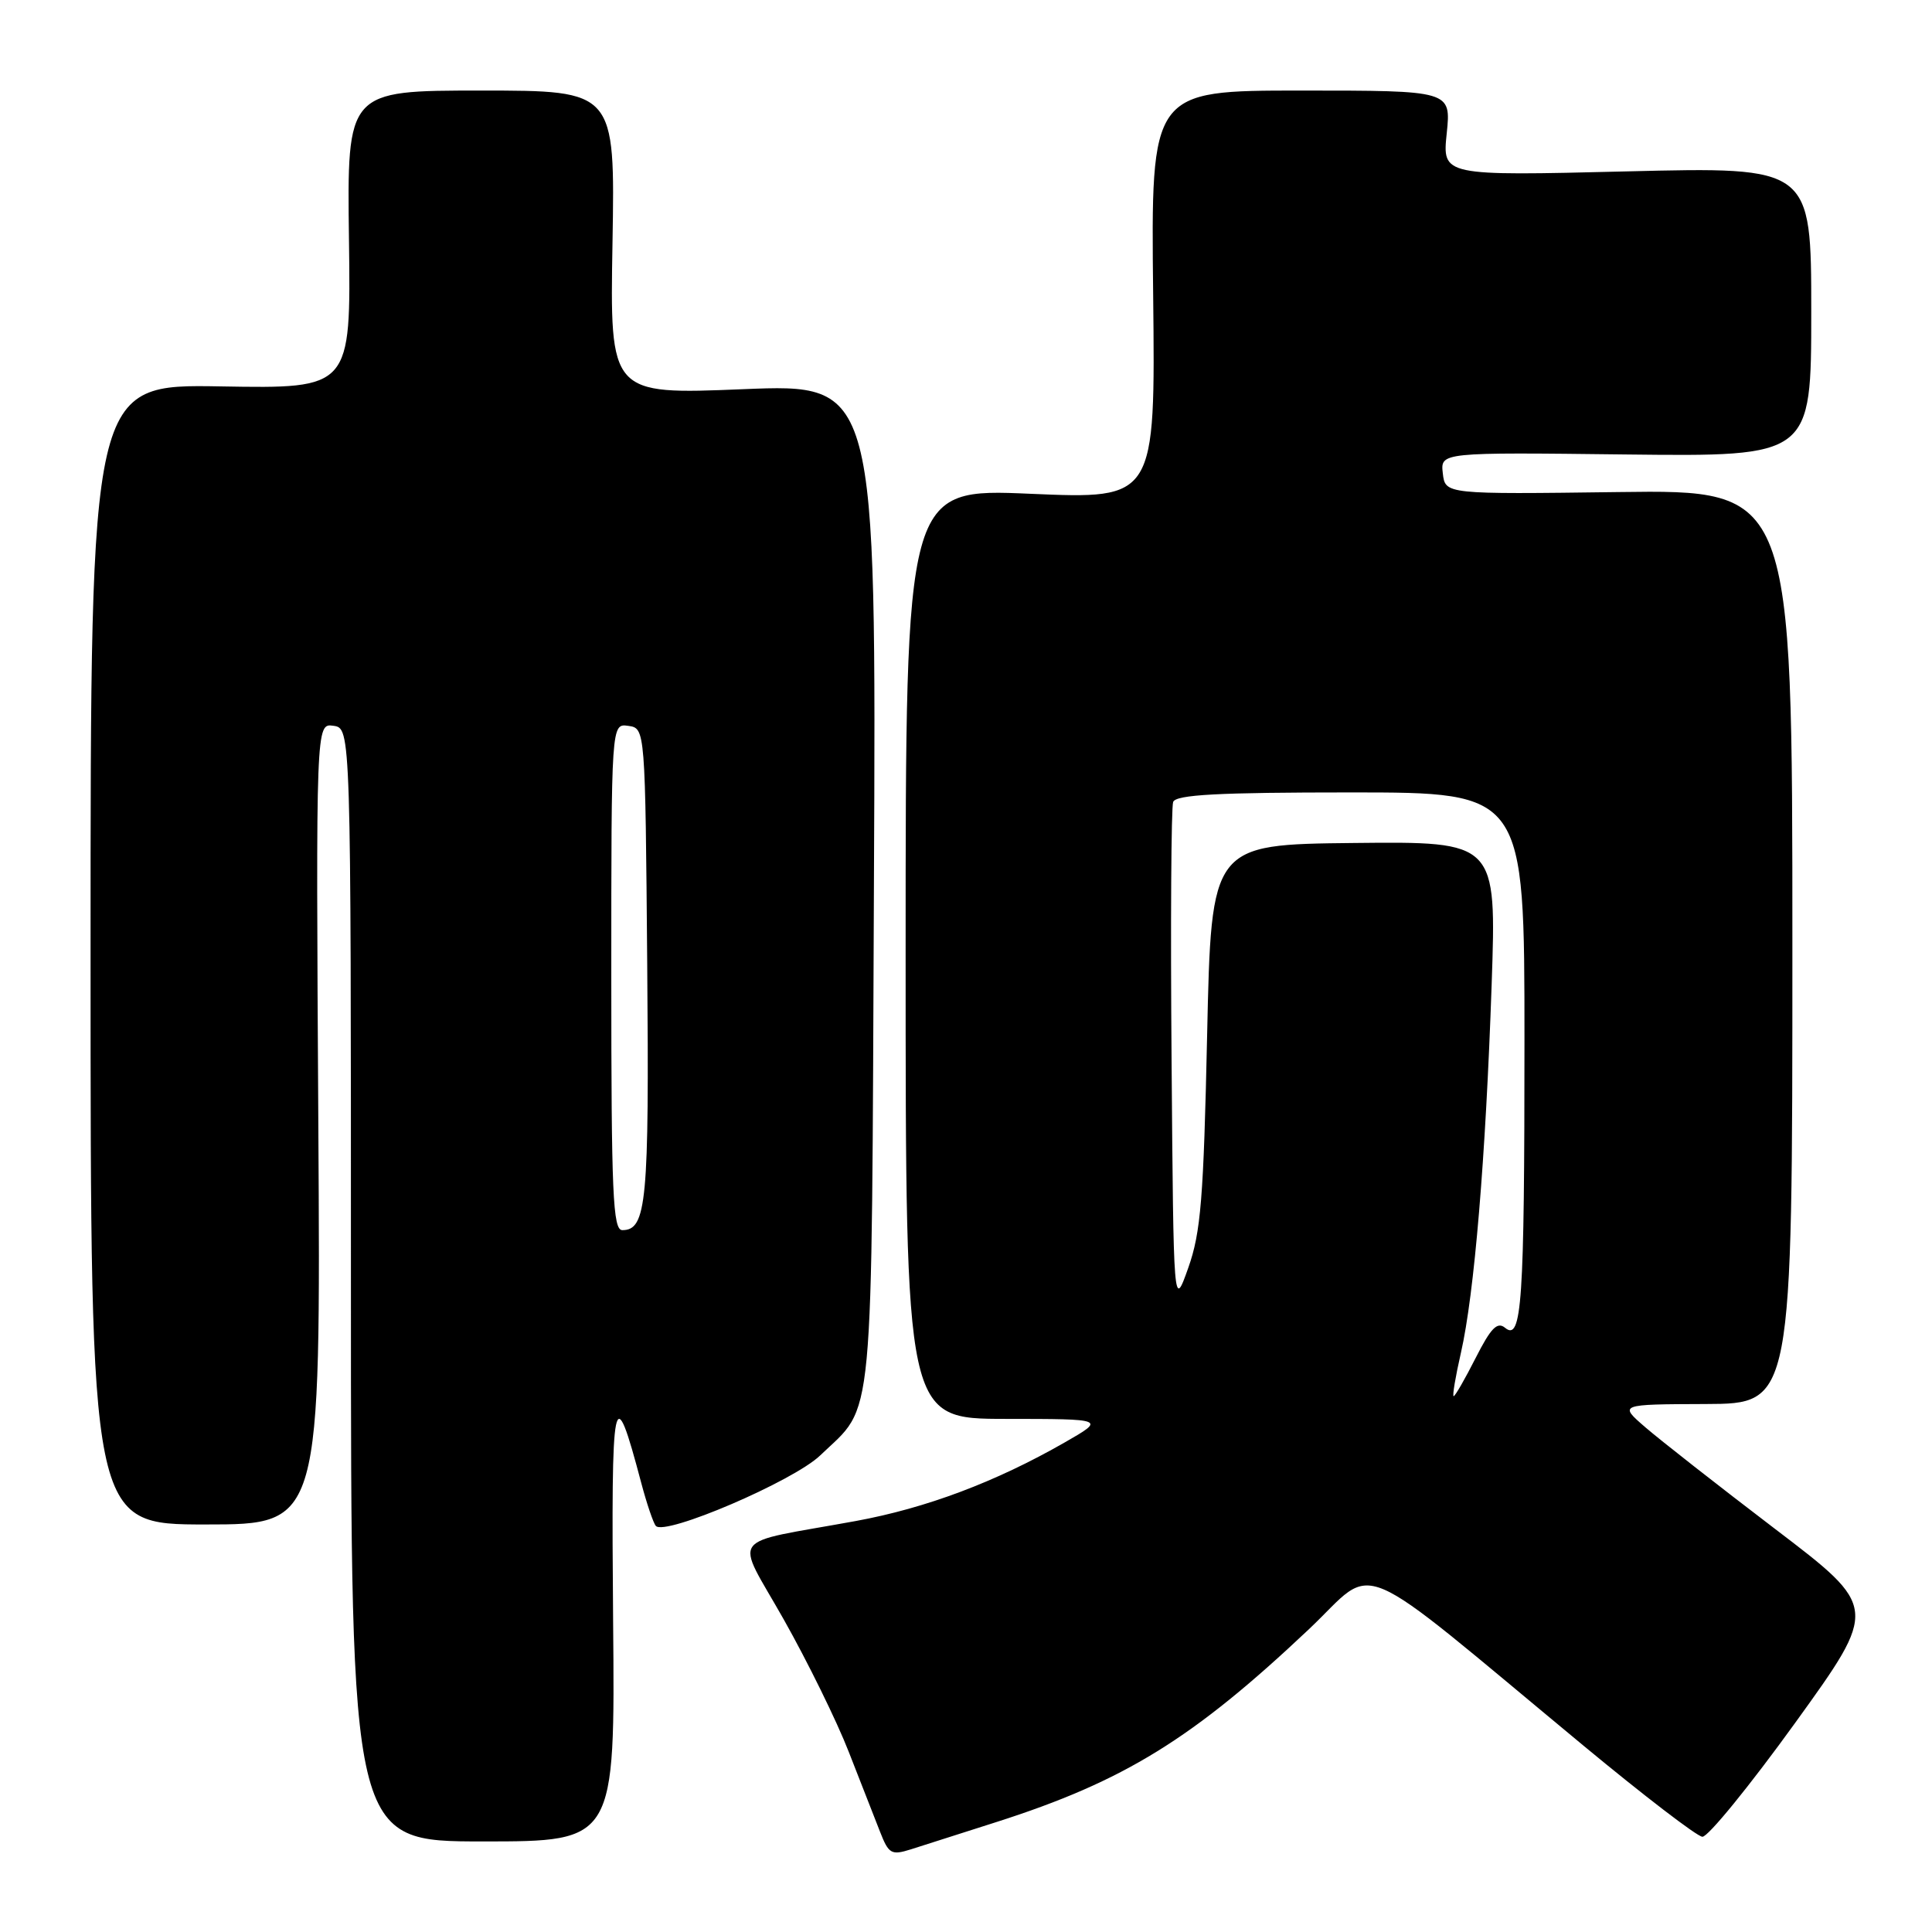 <?xml version="1.0" encoding="UTF-8" standalone="no"?>
<!DOCTYPE svg PUBLIC "-//W3C//DTD SVG 1.1//EN" "http://www.w3.org/Graphics/SVG/1.1/DTD/svg11.dtd" >
<svg xmlns="http://www.w3.org/2000/svg" xmlns:xlink="http://www.w3.org/1999/xlink" version="1.1" viewBox="0 0 256 256">
 <g >
 <path fill="currentColor"
d=" M 132.00 241.44 C 148.96 236.02 158.08 230.39 173.47 215.85 C 182.66 207.16 178.58 205.42 209.87 231.35 C 217.78 237.90 224.84 243.32 225.57 243.38 C 226.29 243.45 231.84 236.64 237.89 228.26 C 248.89 213.01 248.89 213.01 235.19 202.58 C 227.66 196.84 219.93 190.78 218.00 189.11 C 214.50 186.08 214.50 186.08 226.00 186.04 C 237.50 186.00 237.50 186.00 237.50 125.45 C 237.50 64.90 237.50 64.90 214.50 65.20 C 191.50 65.50 191.50 65.50 191.18 62.72 C 190.86 59.93 190.86 59.93 215.43 60.22 C 240.00 60.50 240.00 60.50 240.00 41.30 C 240.00 22.11 240.00 22.11 215.56 22.71 C 191.11 23.31 191.11 23.31 191.70 17.66 C 192.28 12.00 192.28 12.00 172.39 12.00 C 152.50 12.00 152.50 12.00 152.80 39.07 C 153.09 66.14 153.09 66.14 136.55 65.43 C 120.00 64.71 120.00 64.71 120.00 126.36 C 120.00 188.00 120.00 188.00 133.25 188.01 C 146.50 188.02 146.50 188.02 141.08 191.13 C 131.93 196.37 122.73 199.83 113.41 201.54 C 96.13 204.70 97.34 203.04 103.87 214.62 C 107.01 220.19 110.88 228.06 112.46 232.12 C 114.05 236.18 115.92 240.95 116.61 242.72 C 117.76 245.66 118.11 245.86 120.69 245.05 C 122.23 244.56 127.33 242.93 132.00 241.44 Z  M 81.24 214.75 C 80.98 183.97 81.27 182.53 84.97 196.50 C 85.70 199.25 86.57 201.81 86.90 202.19 C 88.10 203.56 105.15 196.25 108.68 192.85 C 115.93 185.89 115.47 190.77 115.80 117.18 C 116.11 50.85 116.11 50.85 98.46 51.57 C 80.81 52.29 80.81 52.29 81.16 32.15 C 81.50 12.00 81.50 12.00 63.74 12.00 C 45.98 12.00 45.98 12.00 46.24 31.75 C 46.50 51.50 46.50 51.50 29.25 51.20 C 12.00 50.90 12.00 50.90 12.00 126.45 C 12.00 202.00 12.00 202.00 27.25 202.00 C 42.50 202.00 42.50 202.00 42.18 148.92 C 41.86 95.84 41.86 95.84 44.18 96.17 C 46.50 96.50 46.50 96.50 46.50 170.25 C 46.50 244.00 46.50 244.00 64.00 244.00 C 81.50 244.00 81.50 244.00 81.24 214.75 Z  M 193.58 179.25 C 195.35 171.51 196.86 153.50 197.65 130.50 C 198.30 111.50 198.30 111.50 179.40 111.70 C 160.50 111.90 160.50 111.90 159.95 137.20 C 159.48 158.81 159.12 163.30 157.45 168.00 C 155.50 173.50 155.50 173.50 155.24 140.51 C 155.09 122.36 155.19 106.95 155.45 106.26 C 155.82 105.30 161.39 105.00 178.97 105.00 C 202.00 105.00 202.00 105.00 202.00 137.88 C 202.00 172.65 201.65 177.79 199.43 175.94 C 198.40 175.09 197.55 175.96 195.54 179.92 C 194.12 182.72 192.81 185.00 192.62 185.00 C 192.42 185.00 192.86 182.41 193.58 179.25 Z  M 81.00 129.43 C 81.00 95.86 81.00 95.86 83.25 96.18 C 85.50 96.50 85.50 96.50 85.76 127.79 C 86.03 159.29 85.68 163.00 82.46 163.00 C 81.21 163.00 81.00 158.25 81.00 129.43 Z "/>
</g>
</svg>